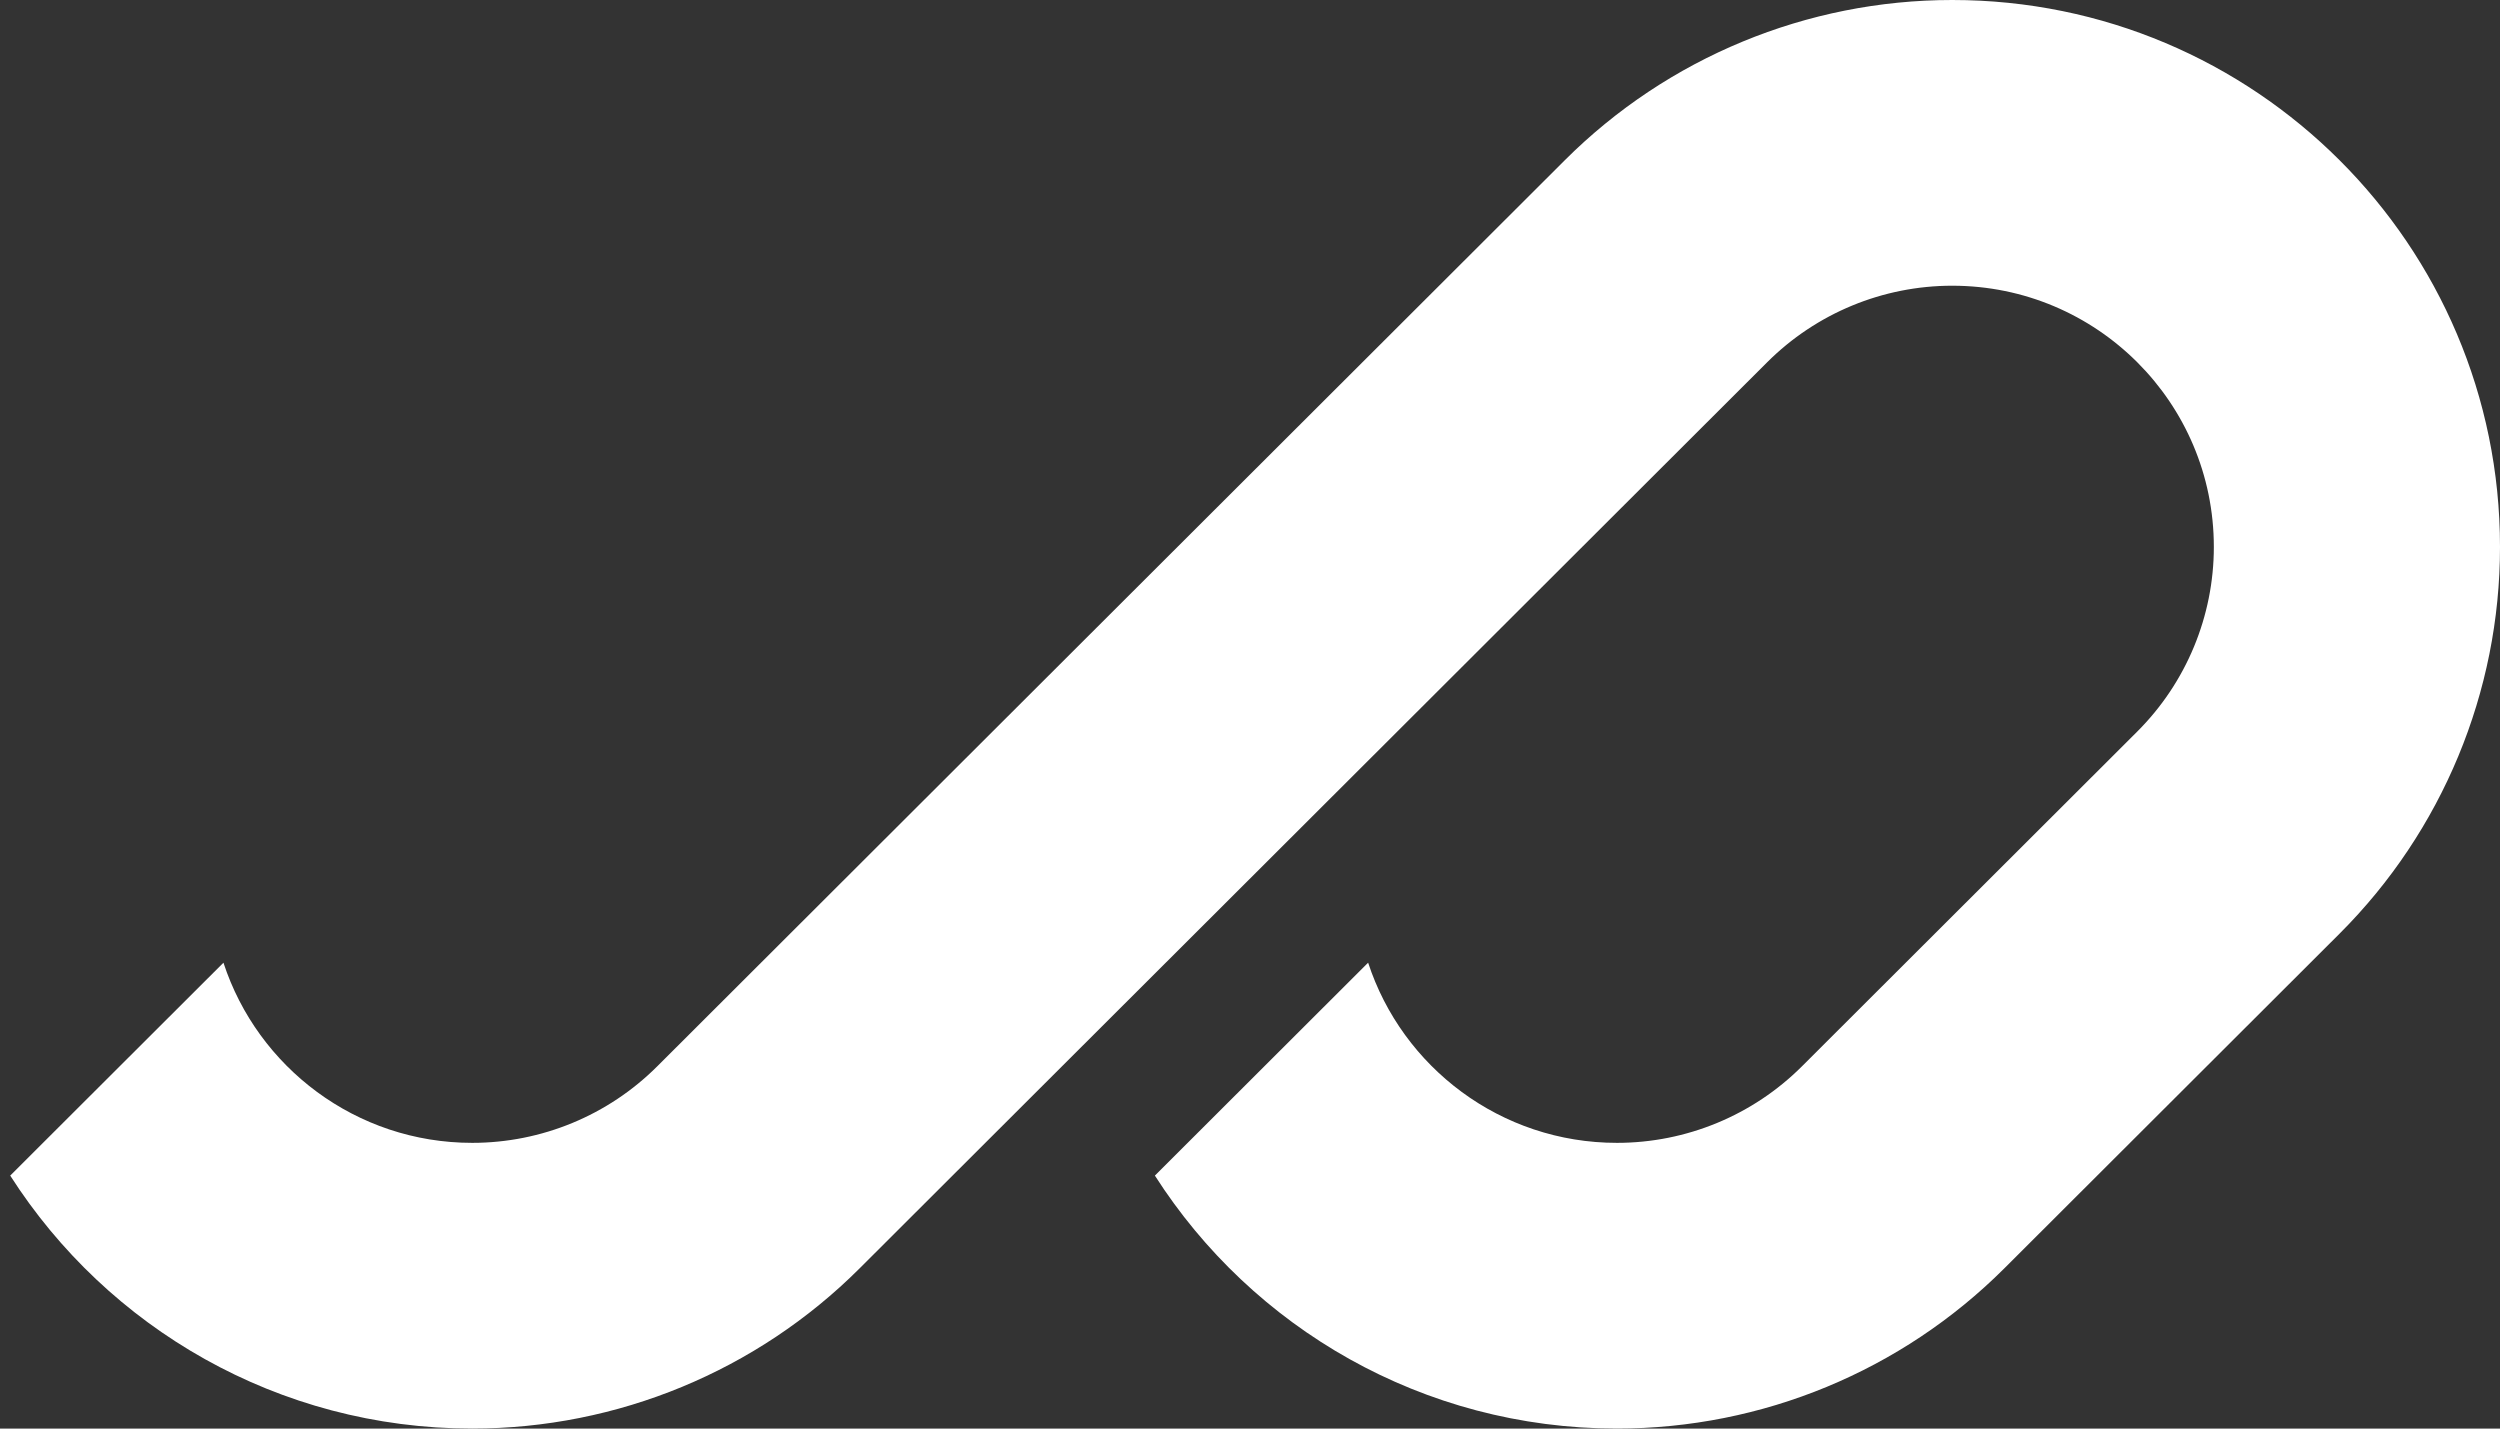 <svg width="84" height="48" viewBox="0 0 84 48" fill="none" xmlns="http://www.w3.org/2000/svg">
<rect x="0" y="0" width="84" height="48" fill="#333333" stroke="none"/>
<path d="M22.083 35.829C20.435 37.475 18.199 38.4 15.867 38.4C11.965 38.4 8.656 35.861 7.508 32.347L0.343 39.5C3.612 44.611 9.343 48 15.867 48C20.749 48 25.431 46.064 28.882 42.618L59.378 12.171C61.027 10.525 63.263 9.6 65.594 9.6C70.449 9.6 74.385 13.529 74.385 18.377C74.385 20.704 73.459 22.936 71.81 24.582L60.545 35.829C58.896 37.475 56.66 38.4 54.329 38.4C50.426 38.4 47.117 35.86 45.969 32.346L38.804 39.5C42.073 44.611 47.805 48 54.329 48C59.211 48 63.892 46.064 67.344 42.618L78.609 31.371C82.061 27.924 84 23.25 84 18.377C84 8.227 75.759 0 65.594 0C60.712 0 56.031 1.936 52.579 5.382L22.083 35.829Z" fill="white"/>
</svg>
